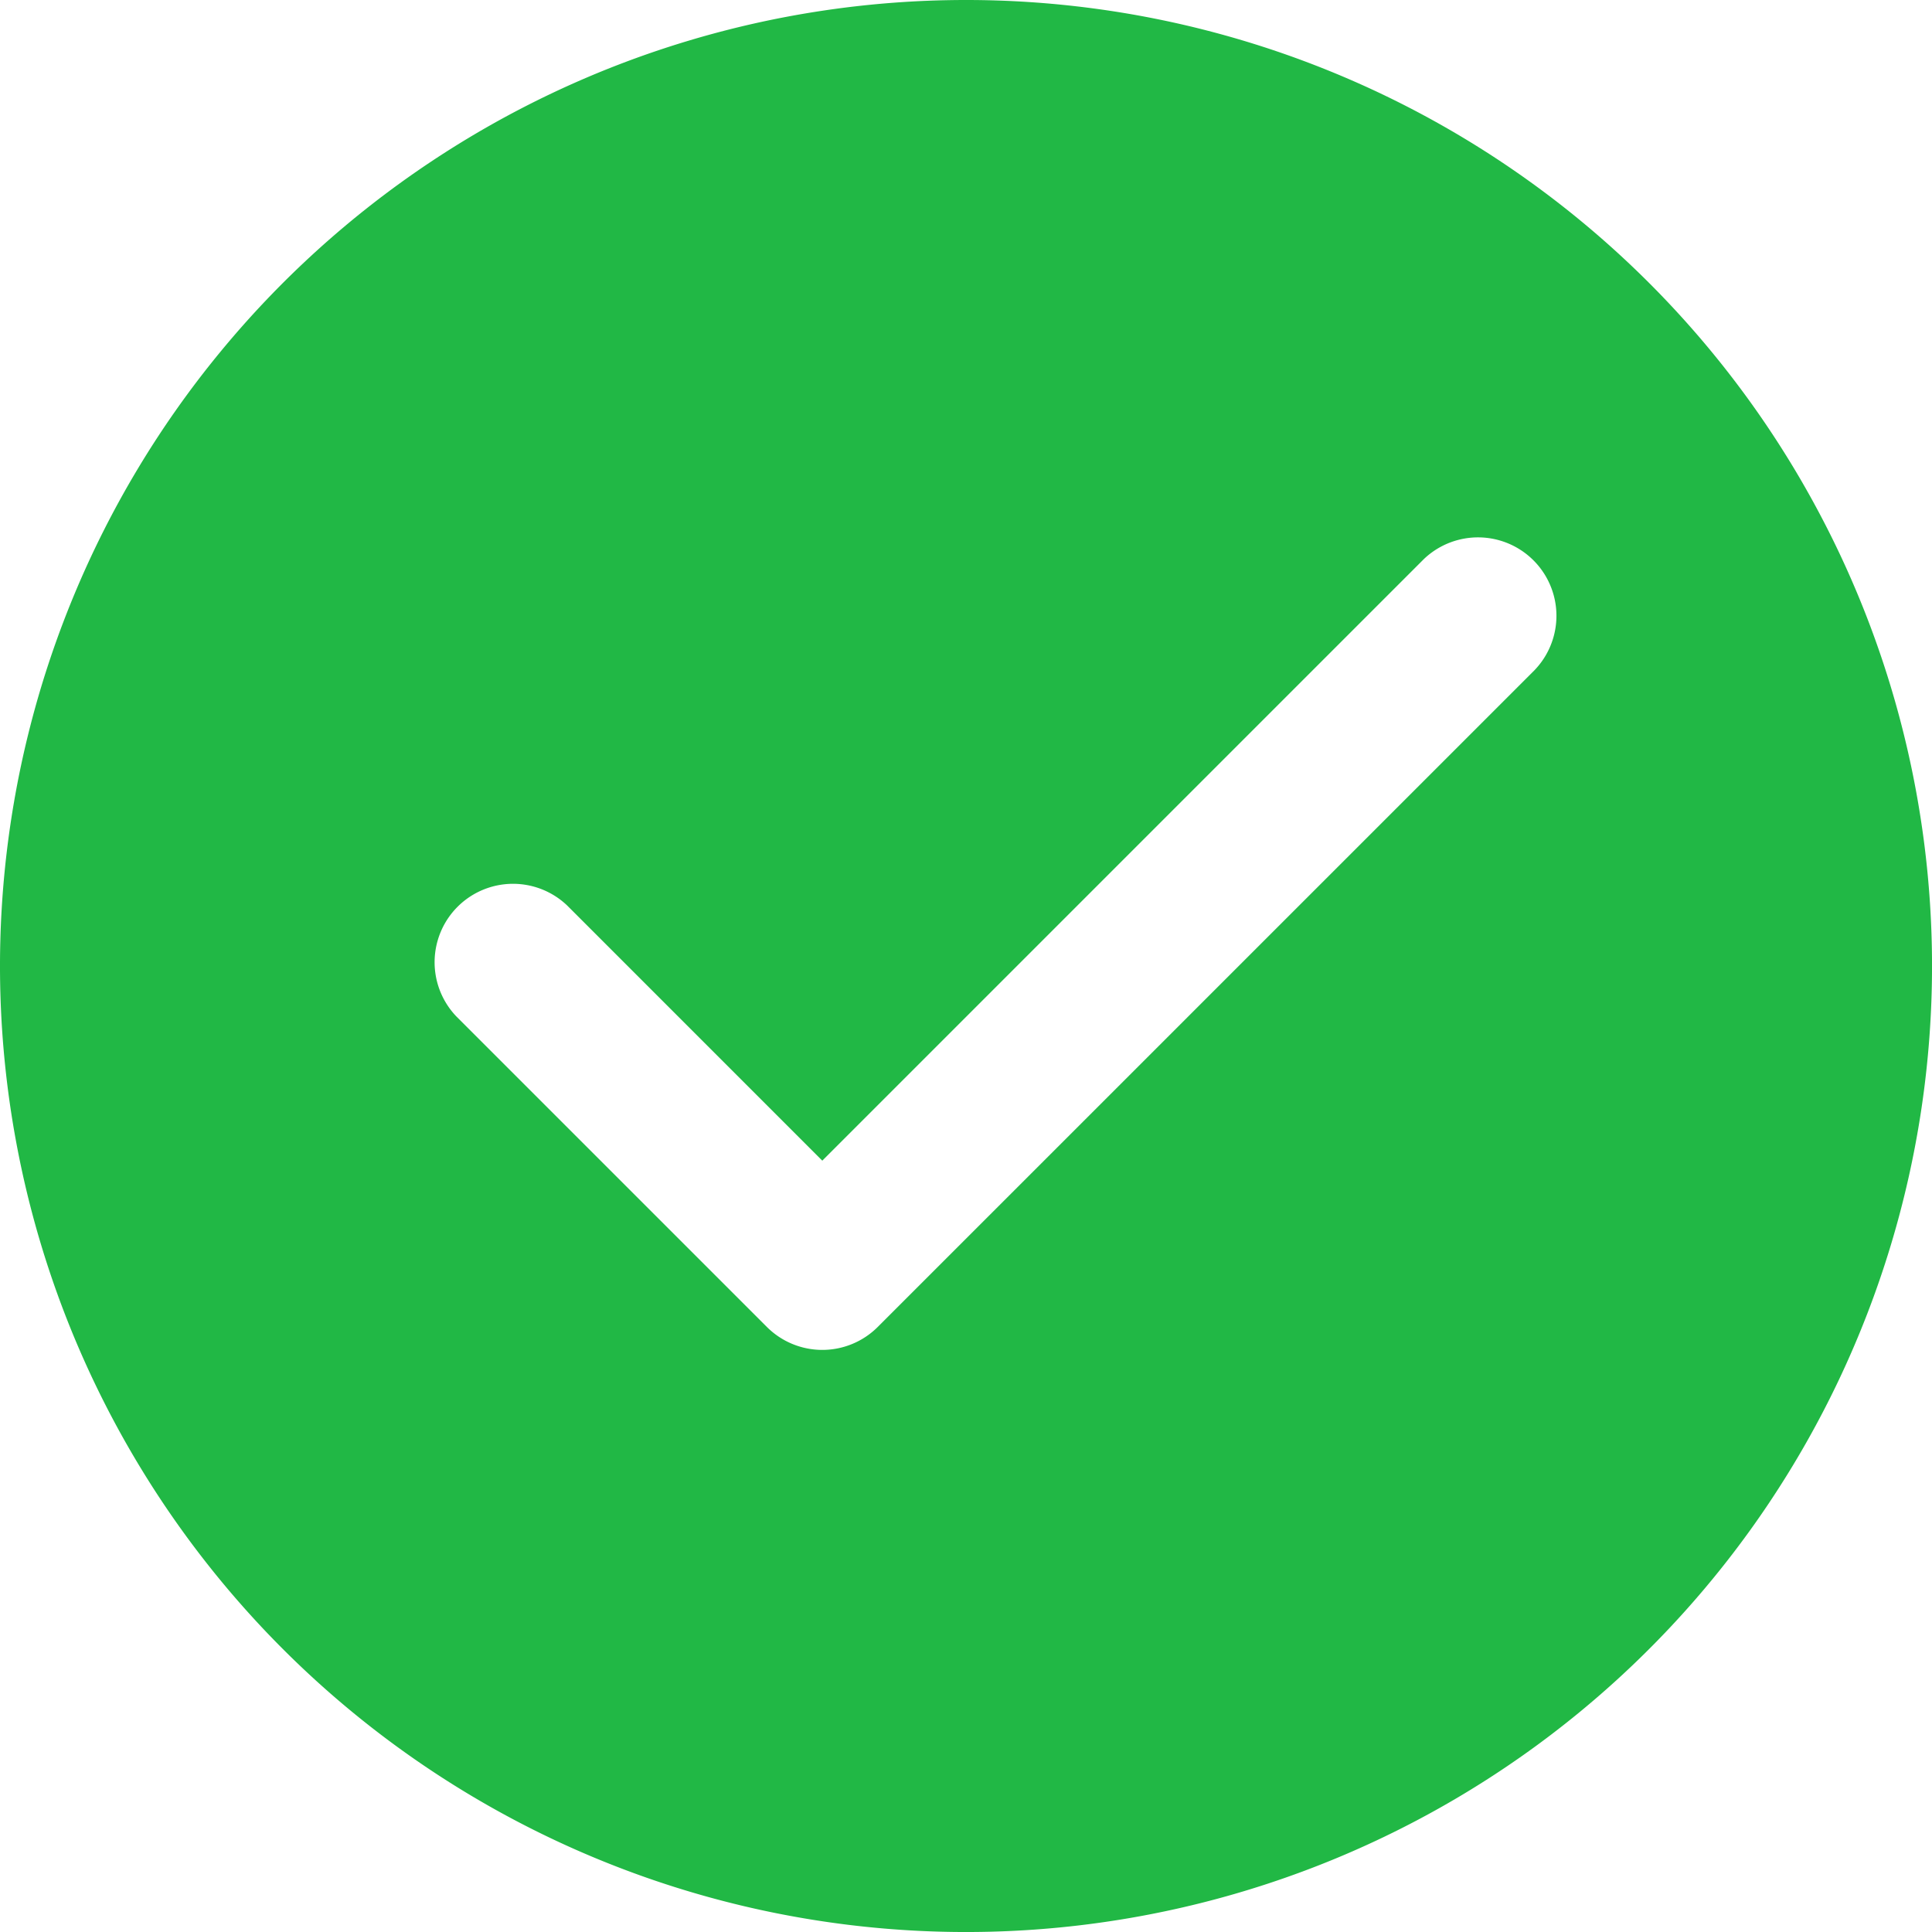 <svg xmlns="http://www.w3.org/2000/svg" width="83.765" height="83.765" viewBox="0 0 83.765 83.765">
  <g id="Grupo_605" data-name="Grupo 605" transform="translate(-1538 -1227.646)">
    <path id="Trazado_681" data-name="Trazado 681" d="M1579.883,1227.646a41.883,41.883,0,1,0,41.883,41.883A41.882,41.882,0,0,0,1579.883,1227.646Zm24.66,29.046-28.487,28.486a3.4,3.4,0,0,1-4.807,0l-13.466-13.466a3.4,3.4,0,0,1,4.807-4.807l11.062,11.063,26.083-26.083a3.4,3.4,0,0,1,4.807,4.807Z" fill="#21b845"/>
  </g>
</svg>
